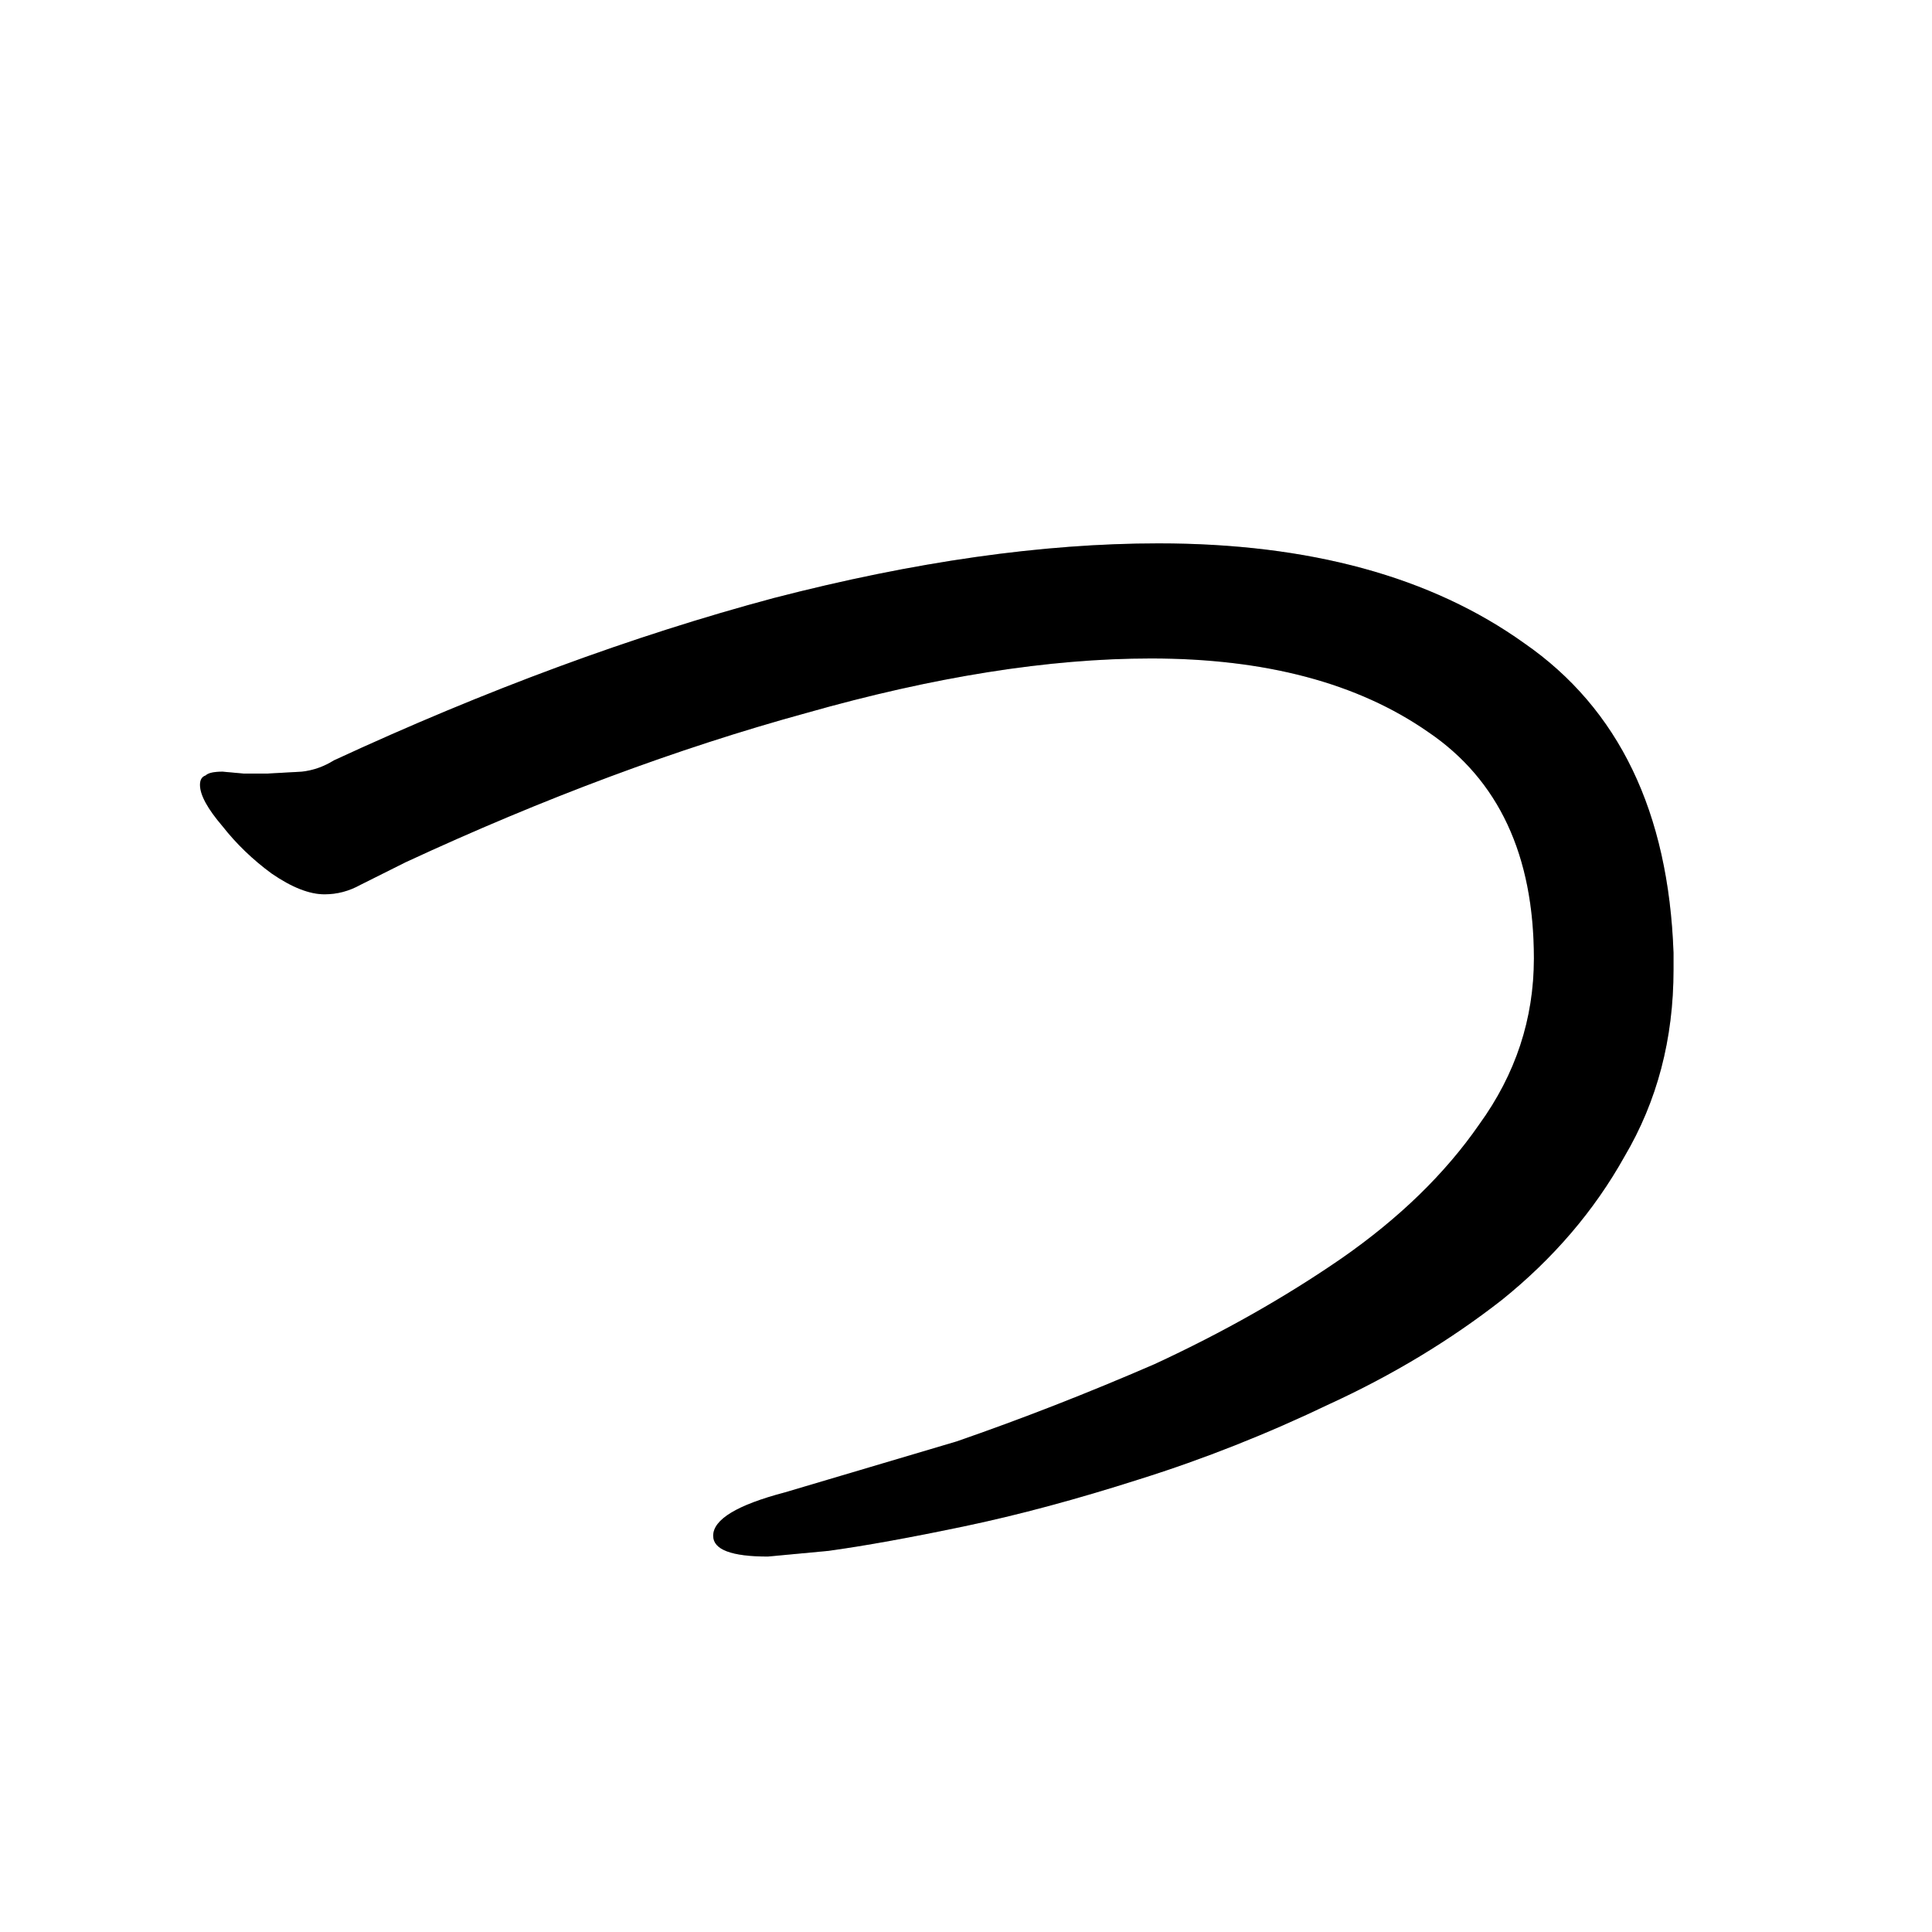 <svg data-strokesvg="つ" viewBox="0 0 1024 1024" xmlns="http://www.w3.org/2000/svg">
  <defs>
    <clipPath id="3064b">
      <use href="#3064a"/>
    </clipPath>
  </defs>
  <g data-strokesvg="shadows" style="fill:#ccc">
    <path id="3064a" d="M887 514v-9q-4-112-79-164-74-53-194-53-92 0-204 29-112 30-233 86-8 5-17 6l-18 1h-13l-11-1q-7 0-9 2-3 1-3 5 0 8 12 22 11 14 26 25 16 11 28 11 10 0 19-5l24-12q110-51 212-79 102-29 183-29 91 0 147 39 56 38 56 120 0 48-29 88-27 39-73 71-45 31-99 56-53 23-105 41l-91 27q-38 10-38 23 0 11 29 11l32-3q29-4 72-13t93-25q51-16 101-40 50-23 91-55 41-33 65-76 26-44 26-99z"/>
  </g>
  <g data-strokesvg="strokes" style="stroke:#000;fill:none;stroke-width:128;stroke-linecap:round">
    <path style="--i:0" d="M41 400c172 104 644-251 786 17 159 302-395 413-395 413" clip-path="url(#3064b)"/>
  </g>
</svg>

